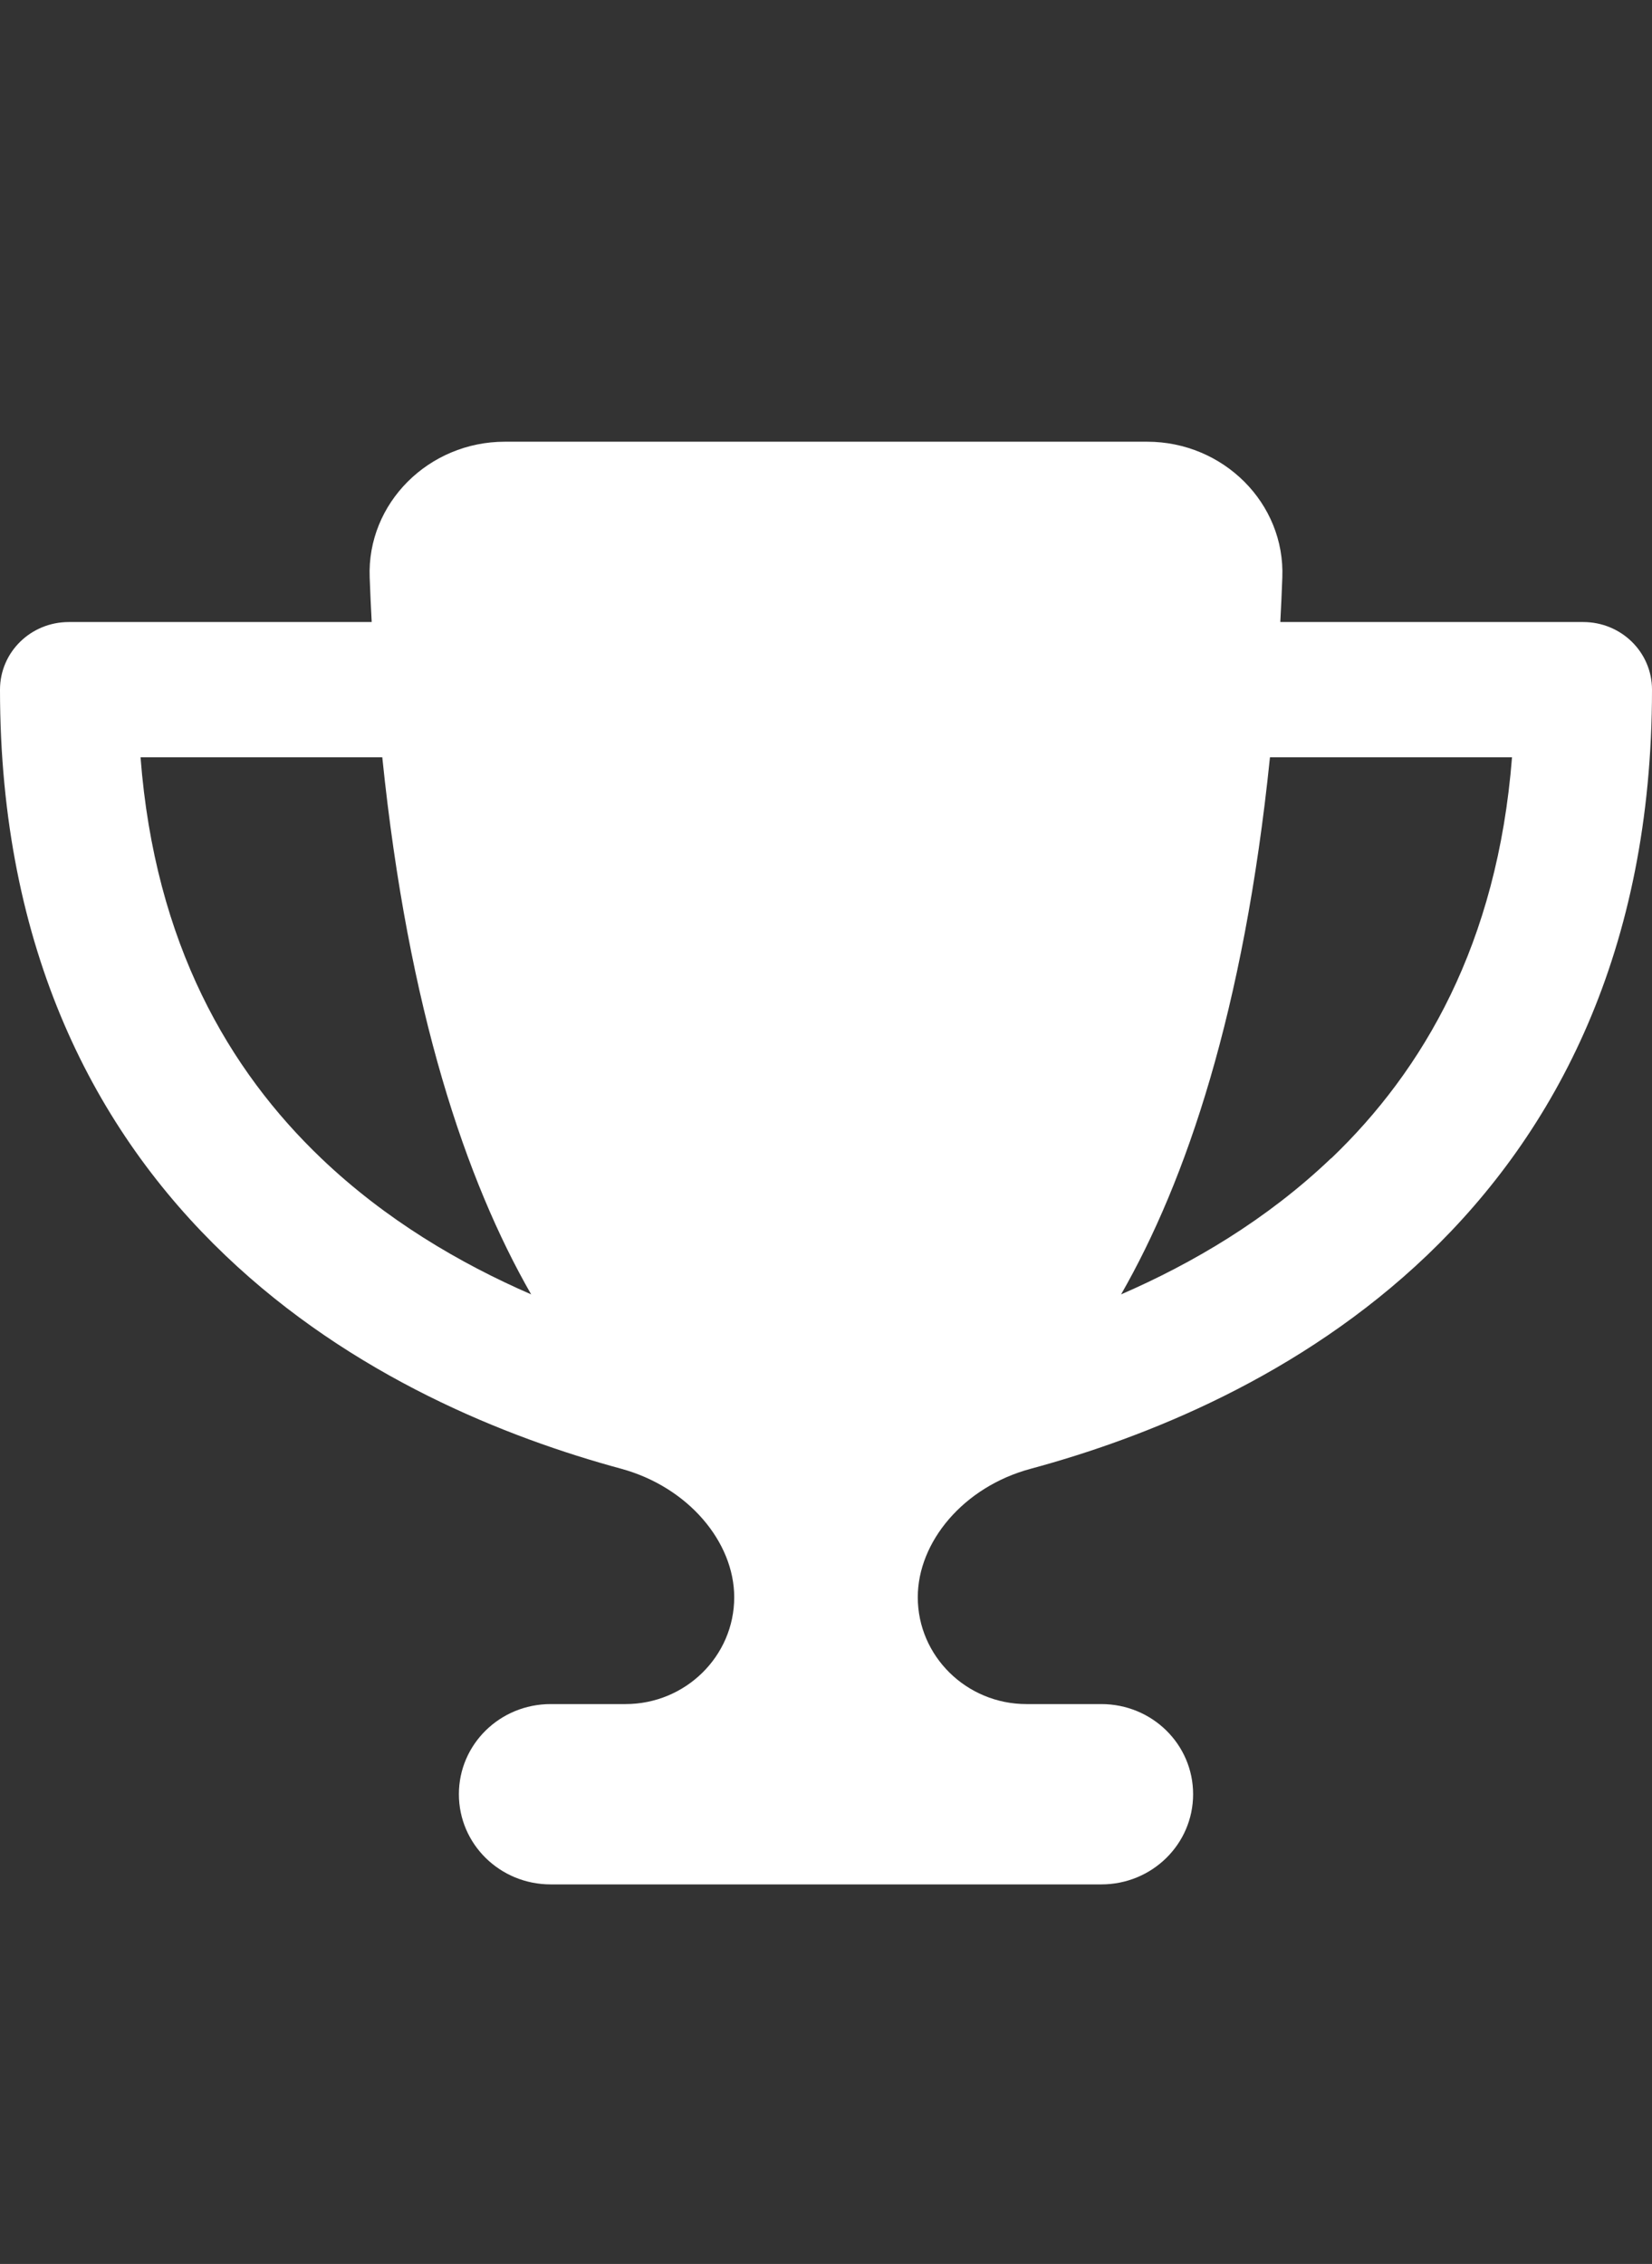 <svg width="27" height="37" viewBox="0 0 27 37" fill="none" xmlns="http://www.w3.org/2000/svg">
<rect x="0" y="0" width="27" height="37" fill="#333333" stroke="none"/>
<path d="M18.75 7.219H8.25C7.008 7.219 5.995 8.223 6.042 9.438C6.052 9.682 6.061 9.927 6.075 10.166H1.125C0.502 10.166 0 10.659 0 11.271C0 15.536 1.57 18.501 3.68 20.514C5.756 22.498 8.287 23.498 10.153 24.004C11.25 24.304 12 25.202 12 26.104C12 27.067 11.203 27.85 10.223 27.85H9C8.17 27.85 7.5 28.508 7.5 29.323C7.5 30.138 8.17 30.797 9 30.797H18C18.83 30.797 19.5 30.138 19.5 29.323C19.5 28.508 18.83 27.85 18 27.85H16.777C15.797 27.85 15 27.067 15 26.104C15 25.202 15.745 24.299 16.847 24.004C18.717 23.498 21.248 22.498 23.325 20.514C25.43 18.501 27 15.536 27 11.271C27 10.659 26.498 10.166 25.875 10.166H20.925C20.939 9.927 20.948 9.687 20.958 9.438C21.005 8.223 19.992 7.219 18.75 7.219ZM2.292 12.377H6.248C6.675 16.526 7.617 19.298 8.681 21.154C7.514 20.647 6.3 19.933 5.25 18.93C3.75 17.497 2.531 15.43 2.297 12.377H2.292ZM21.755 18.93C20.705 19.933 19.491 20.647 18.323 21.154C19.387 19.298 20.33 16.526 20.756 12.377H24.712C24.473 15.43 23.255 17.497 21.759 18.93H21.755Z" fill="white"/>
</svg>

